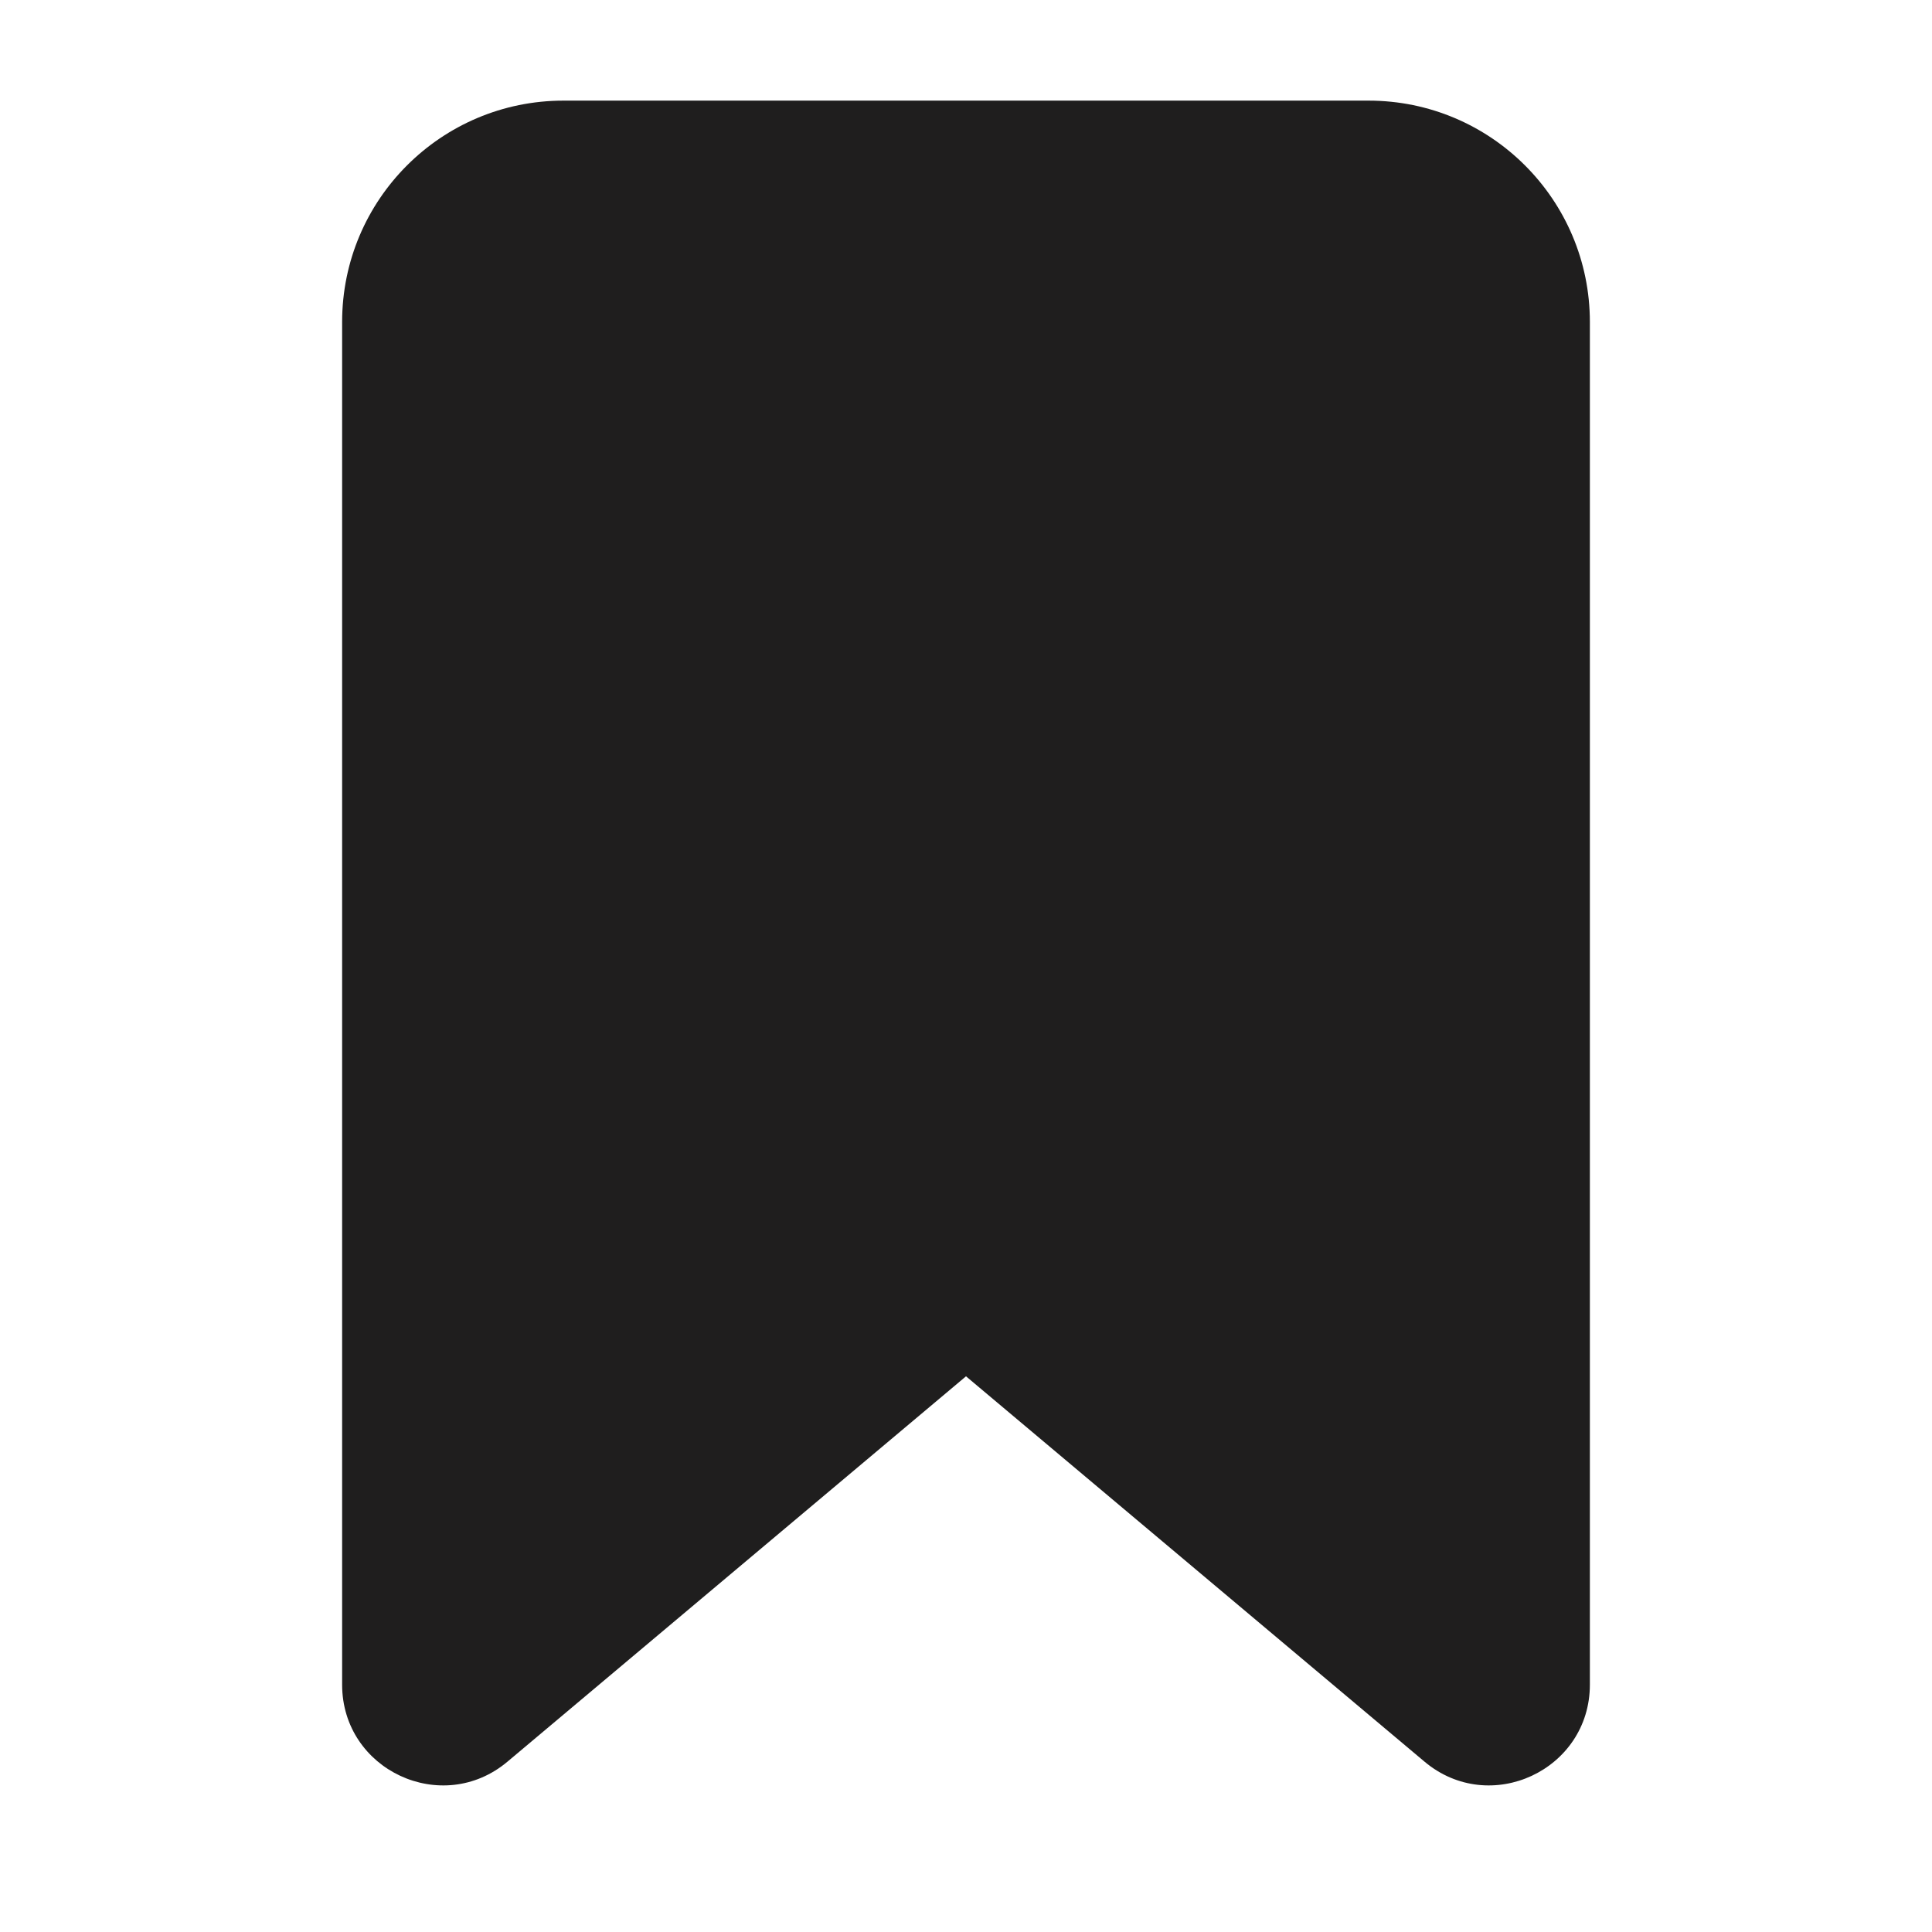 <svg width="24" height="24" viewBox="0 0 24 24" fill="none" xmlns="http://www.w3.org/2000/svg">
<path d="M7 1.25C5.481 1.25 4.25 2.481 4.25 4V20.927C4.25 21.989 5.491 22.567 6.304 21.884L12 17.097L17.696 21.884C18.509 22.567 19.75 21.989 19.75 20.927V4C19.75 2.481 18.519 1.25 17 1.25H7Z" fill="#1F1E1E"/>
</svg>
